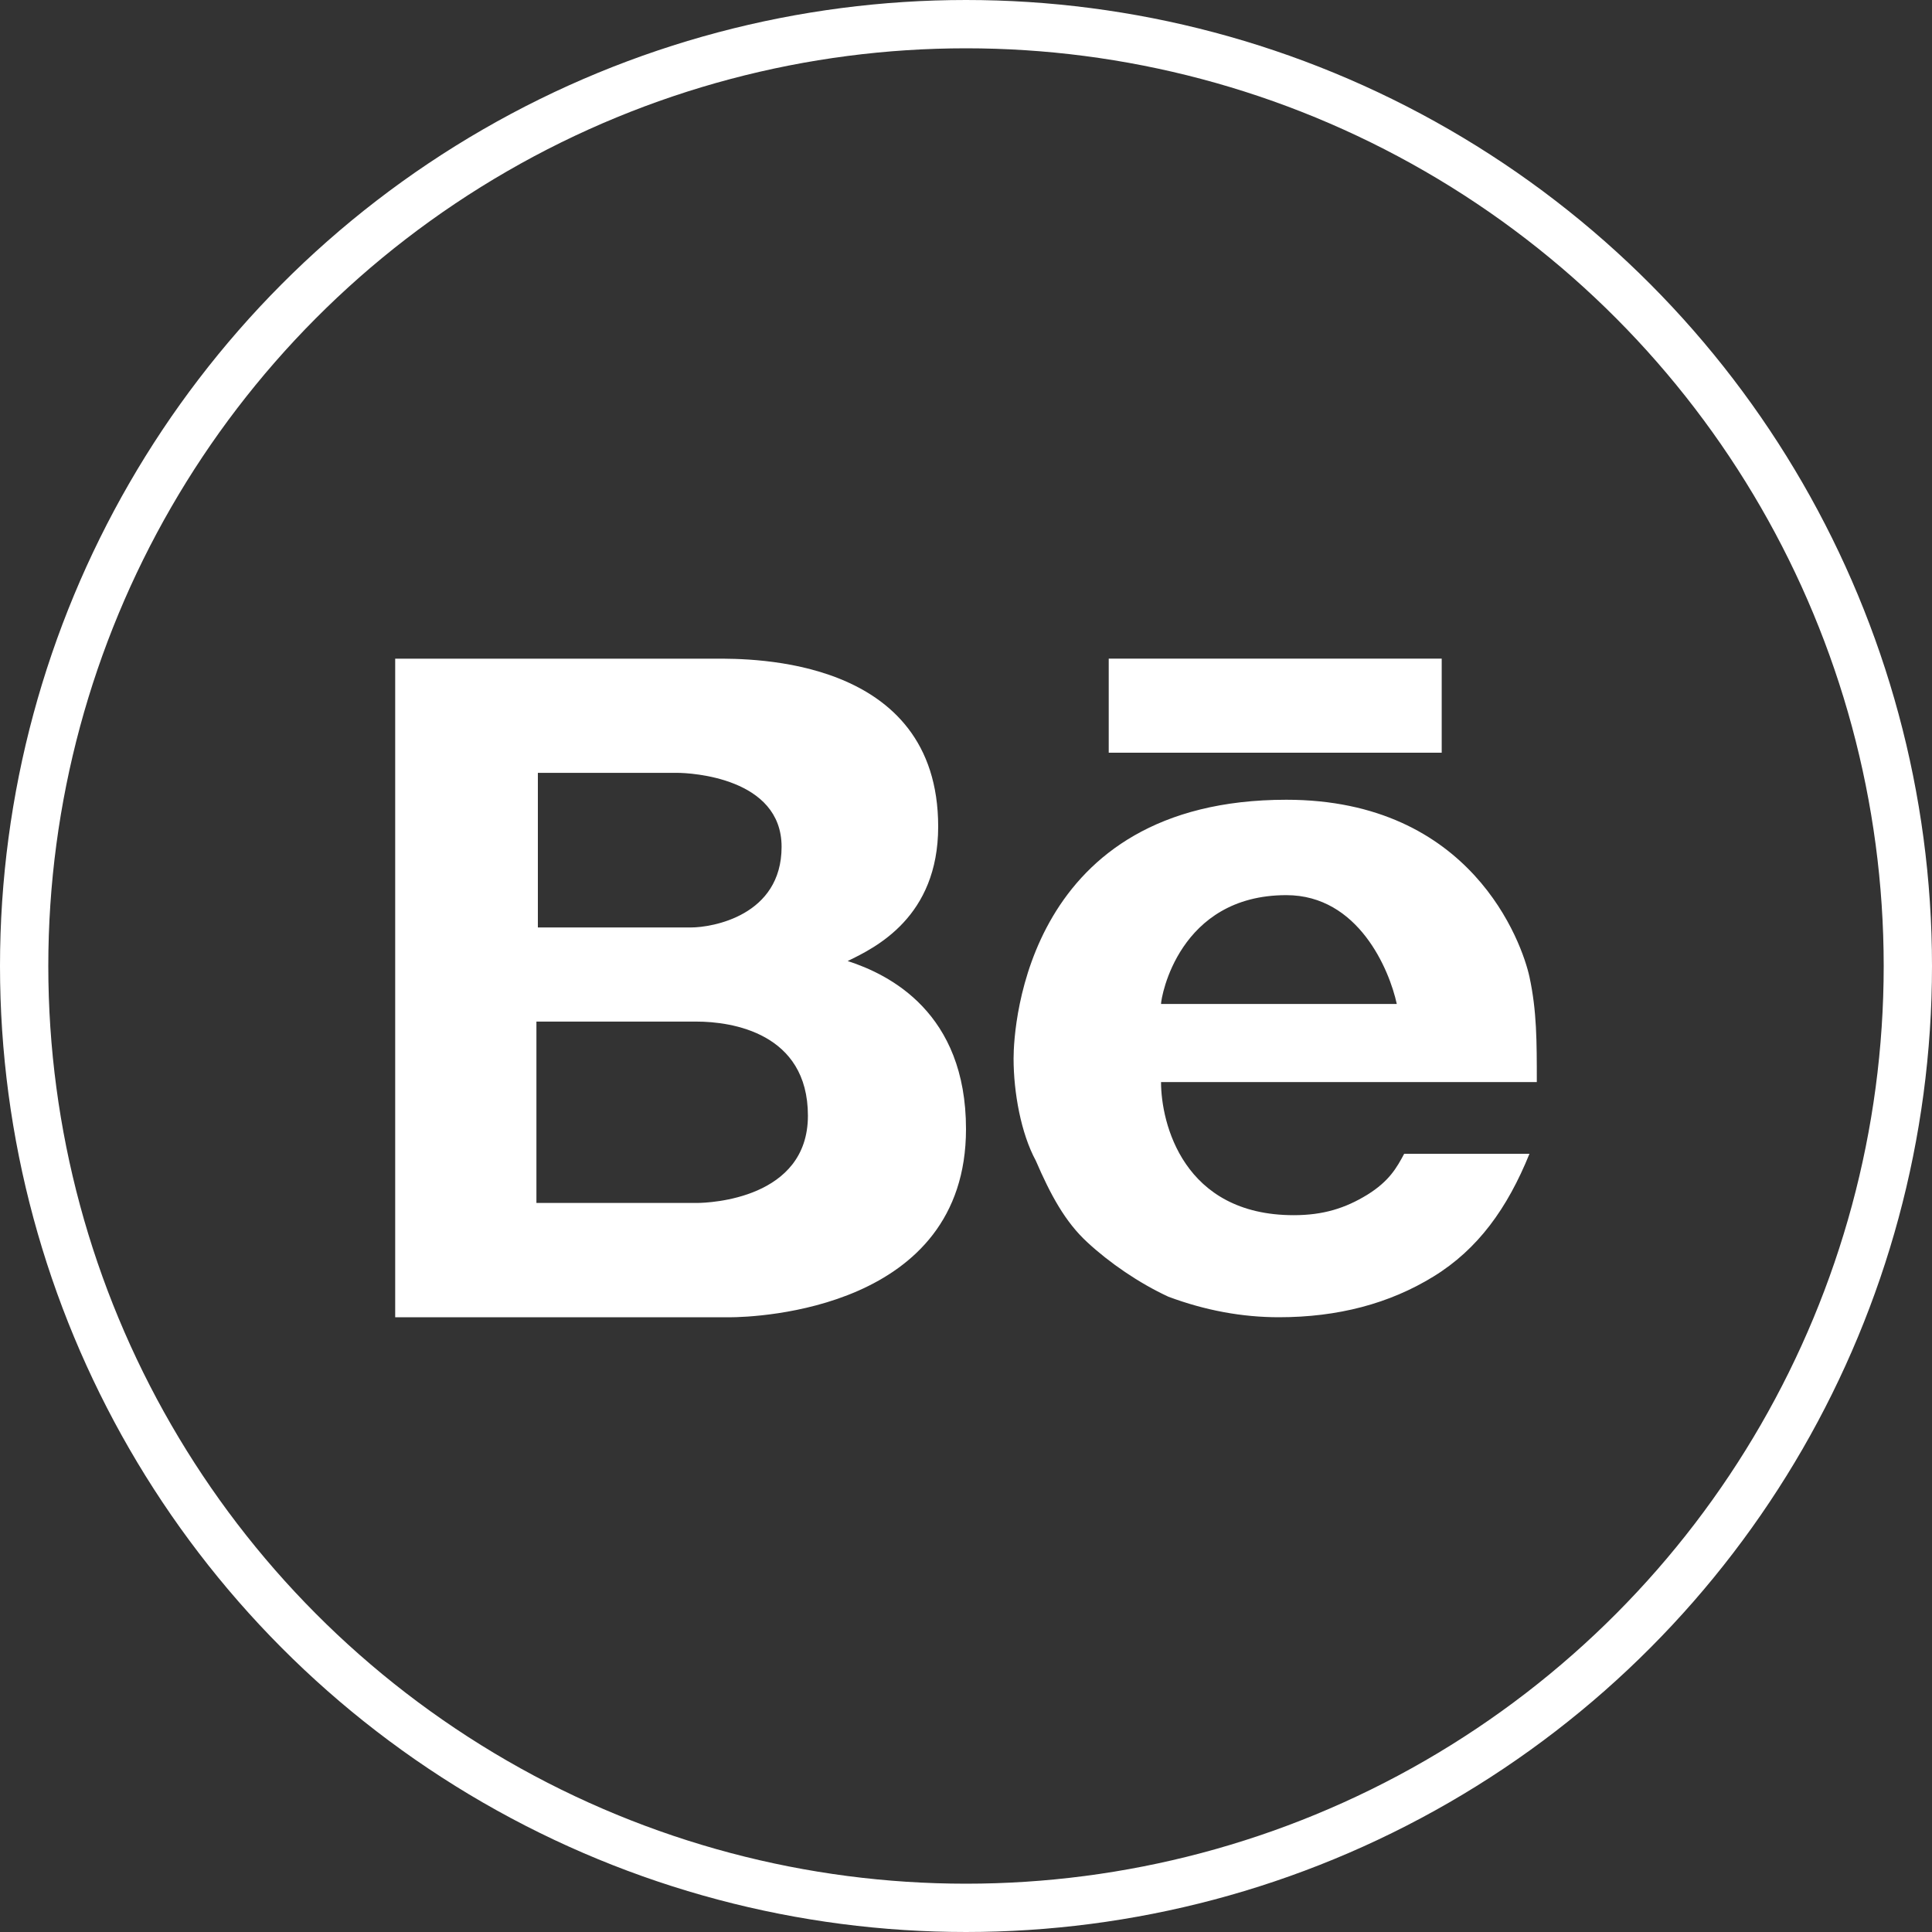 <svg width="40" height="40" viewBox="0 0 40 40" fill="none" xmlns="http://www.w3.org/2000/svg">
<rect x="0" y="0" width="40" height="40" fill="#333333" stroke="none"/>
<circle cx="20" cy="20" r="19.5" stroke="white"/>
<path d="M22.955 13.636H29.849V15.584H22.955V13.636ZM17.55 19.897C18.126 19.619 19.424 18.987 19.424 17.114C19.424 13.592 15.532 13.637 14.812 13.637H8.182V27.273H15.1C15.677 27.272 20 27.111 20 23.375C20 20.965 18.414 20.176 17.55 19.897ZM11.136 16.001H14.02C14.308 16.001 16.182 16.102 16.182 17.532C16.182 18.961 14.741 19.202 14.309 19.202H11.136V16.001ZM14.422 24.906H11.106V21.151H14.422C15.142 21.151 16.727 21.381 16.727 23.099C16.727 24.814 14.709 24.906 14.422 24.906ZM28.31 24.735C27.852 25.016 27.395 25.159 26.785 25.159C24.494 25.159 24.038 23.249 24.038 22.403H31.818C31.818 21.557 31.818 20.931 31.666 20.225C31.512 19.519 30.469 16.558 26.632 16.558C21.27 16.558 20.985 21.212 20.985 21.915C20.985 22.619 21.139 23.467 21.445 24.03C21.749 24.735 22.054 25.3 22.512 25.72C22.969 26.144 23.579 26.564 24.19 26.847C24.952 27.131 25.715 27.272 26.478 27.272C27.698 27.272 28.767 26.991 29.682 26.427C30.599 25.863 31.209 25.016 31.666 23.888H29.072C28.92 24.171 28.767 24.451 28.31 24.735ZM26.632 18.533C28.127 18.533 28.767 20.083 28.919 20.786H24.038C24.038 20.647 24.403 18.533 26.632 18.533Z" fill="white"/>
</svg>
